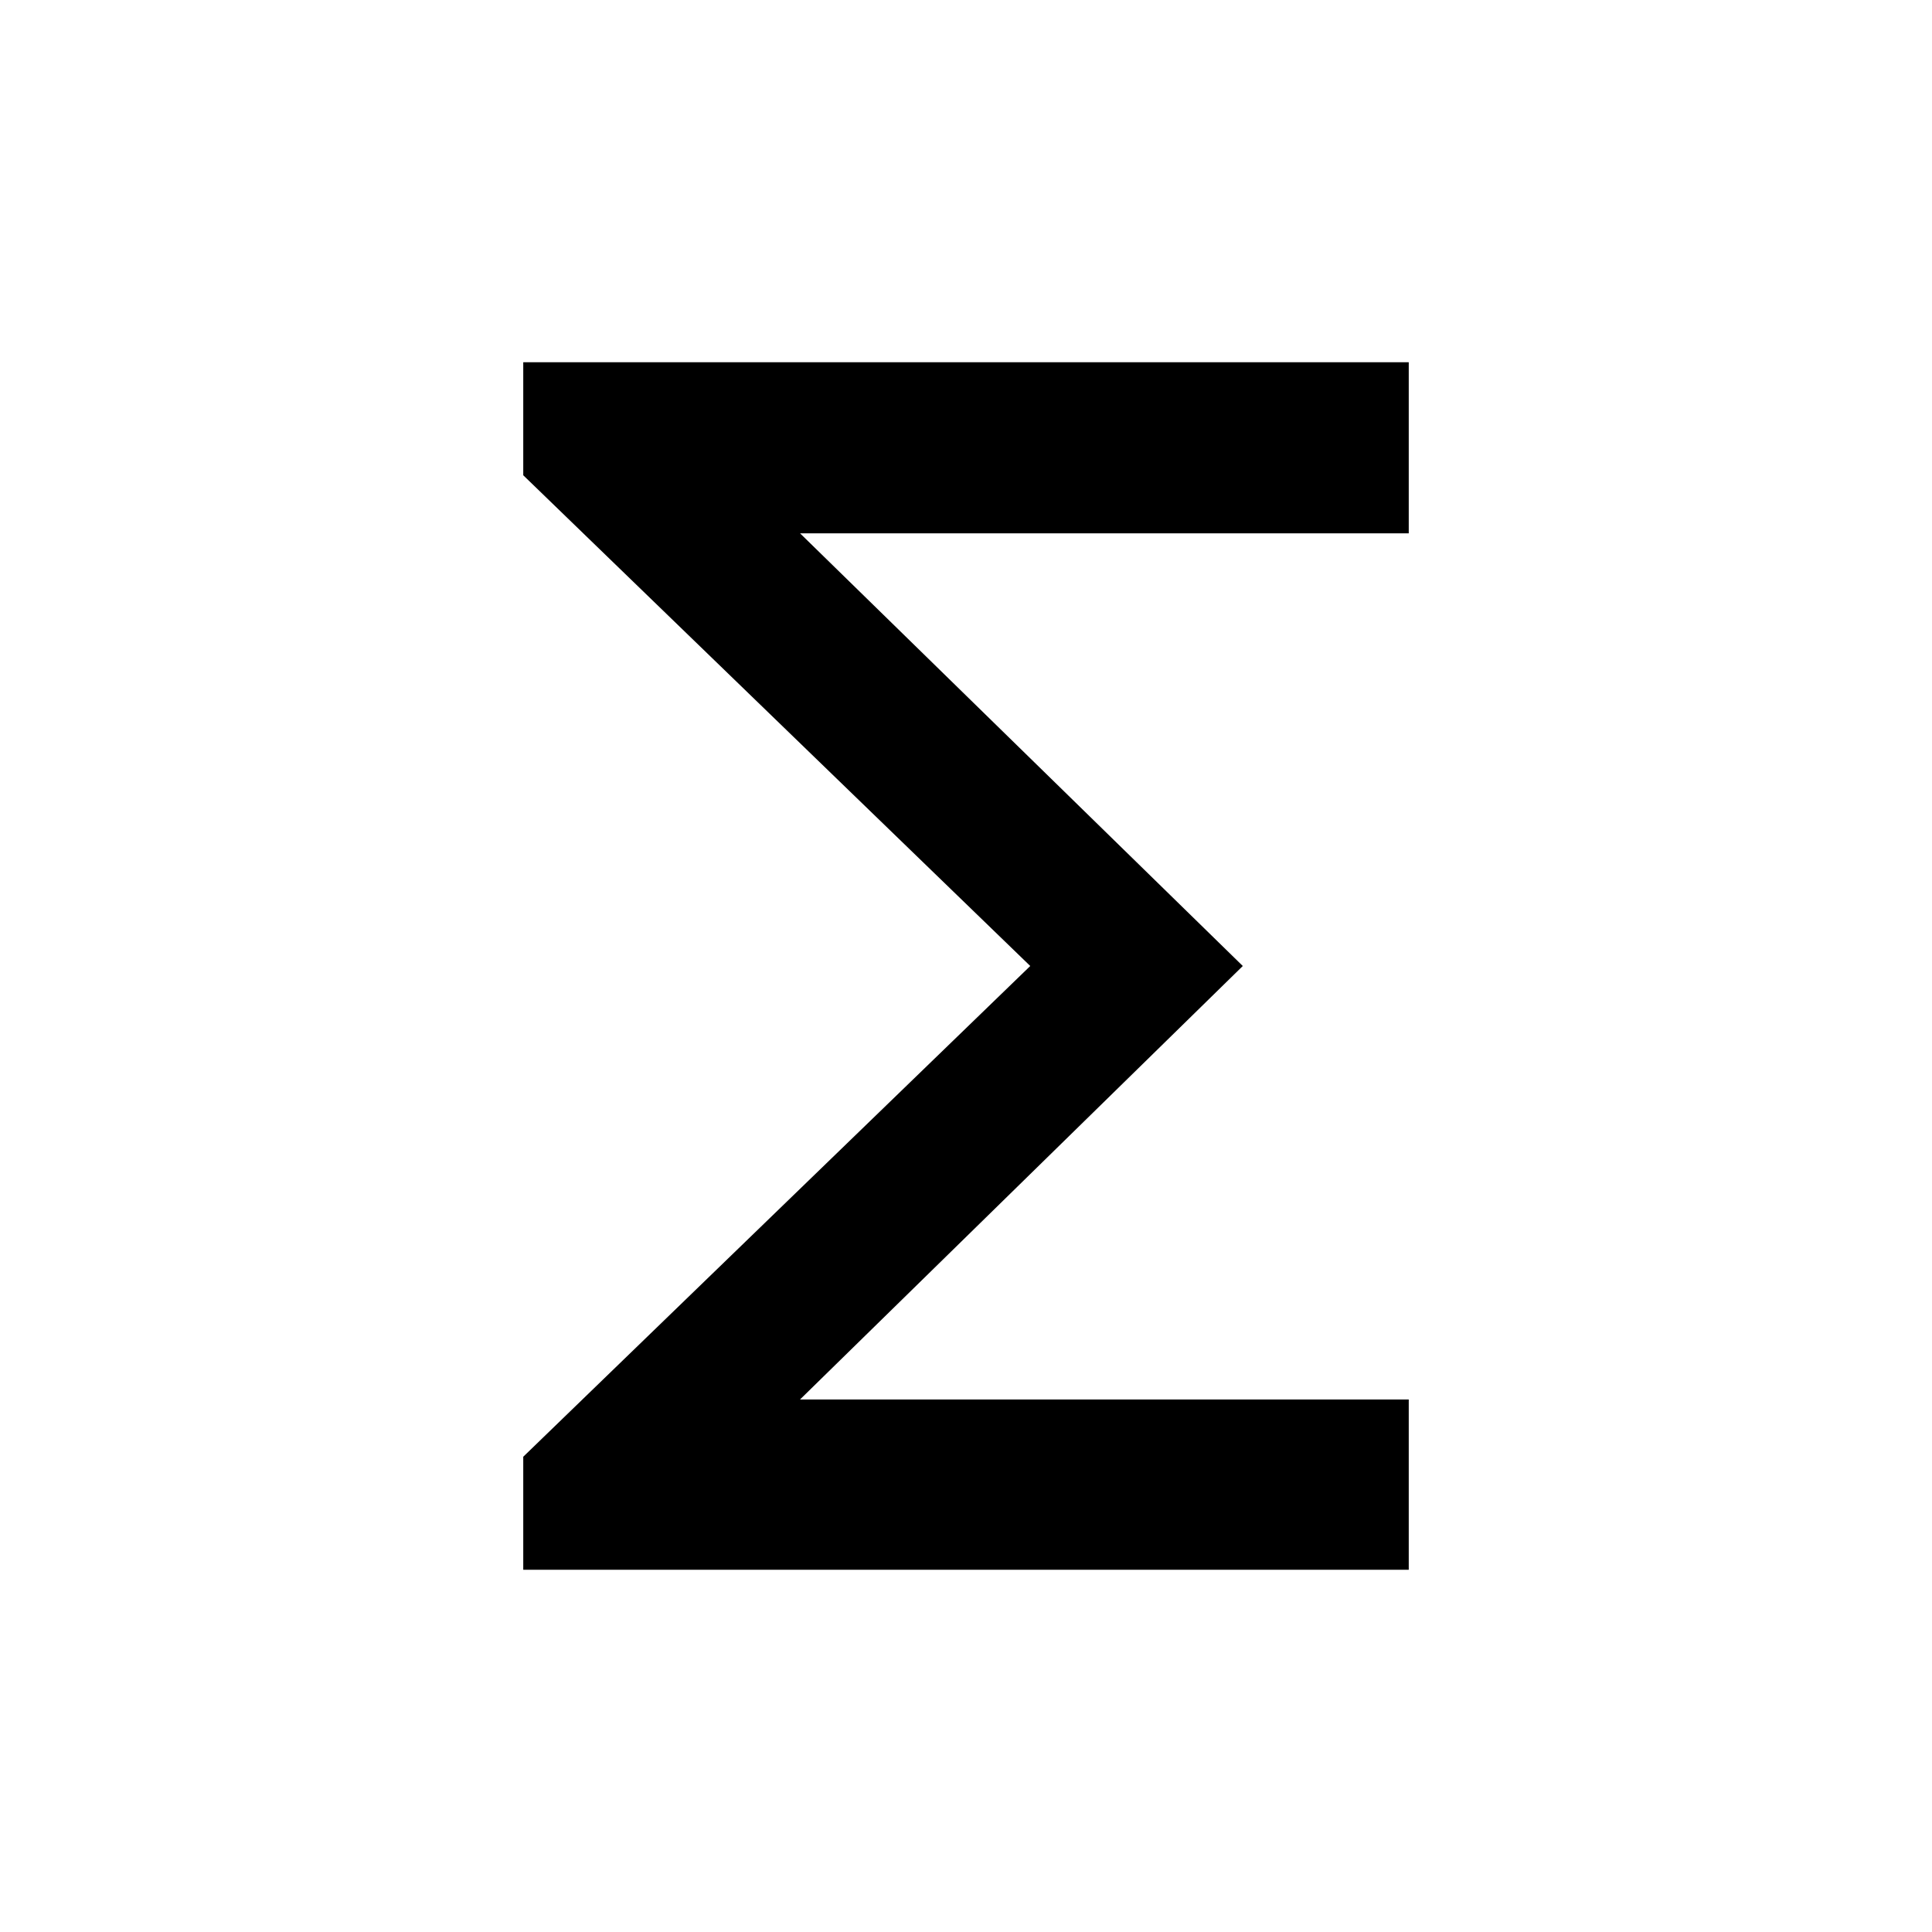 <svg xmlns="http://www.w3.org/2000/svg" height="24" viewBox="0 -960 960 960" width="24"><path d="M260.001-180.001v-56.153L511.924-480 260.001-723.846v-56.153h439.998v84.998H397.536l220 215.001-220 215.386h302.463v84.613H260.001Z"/></svg>